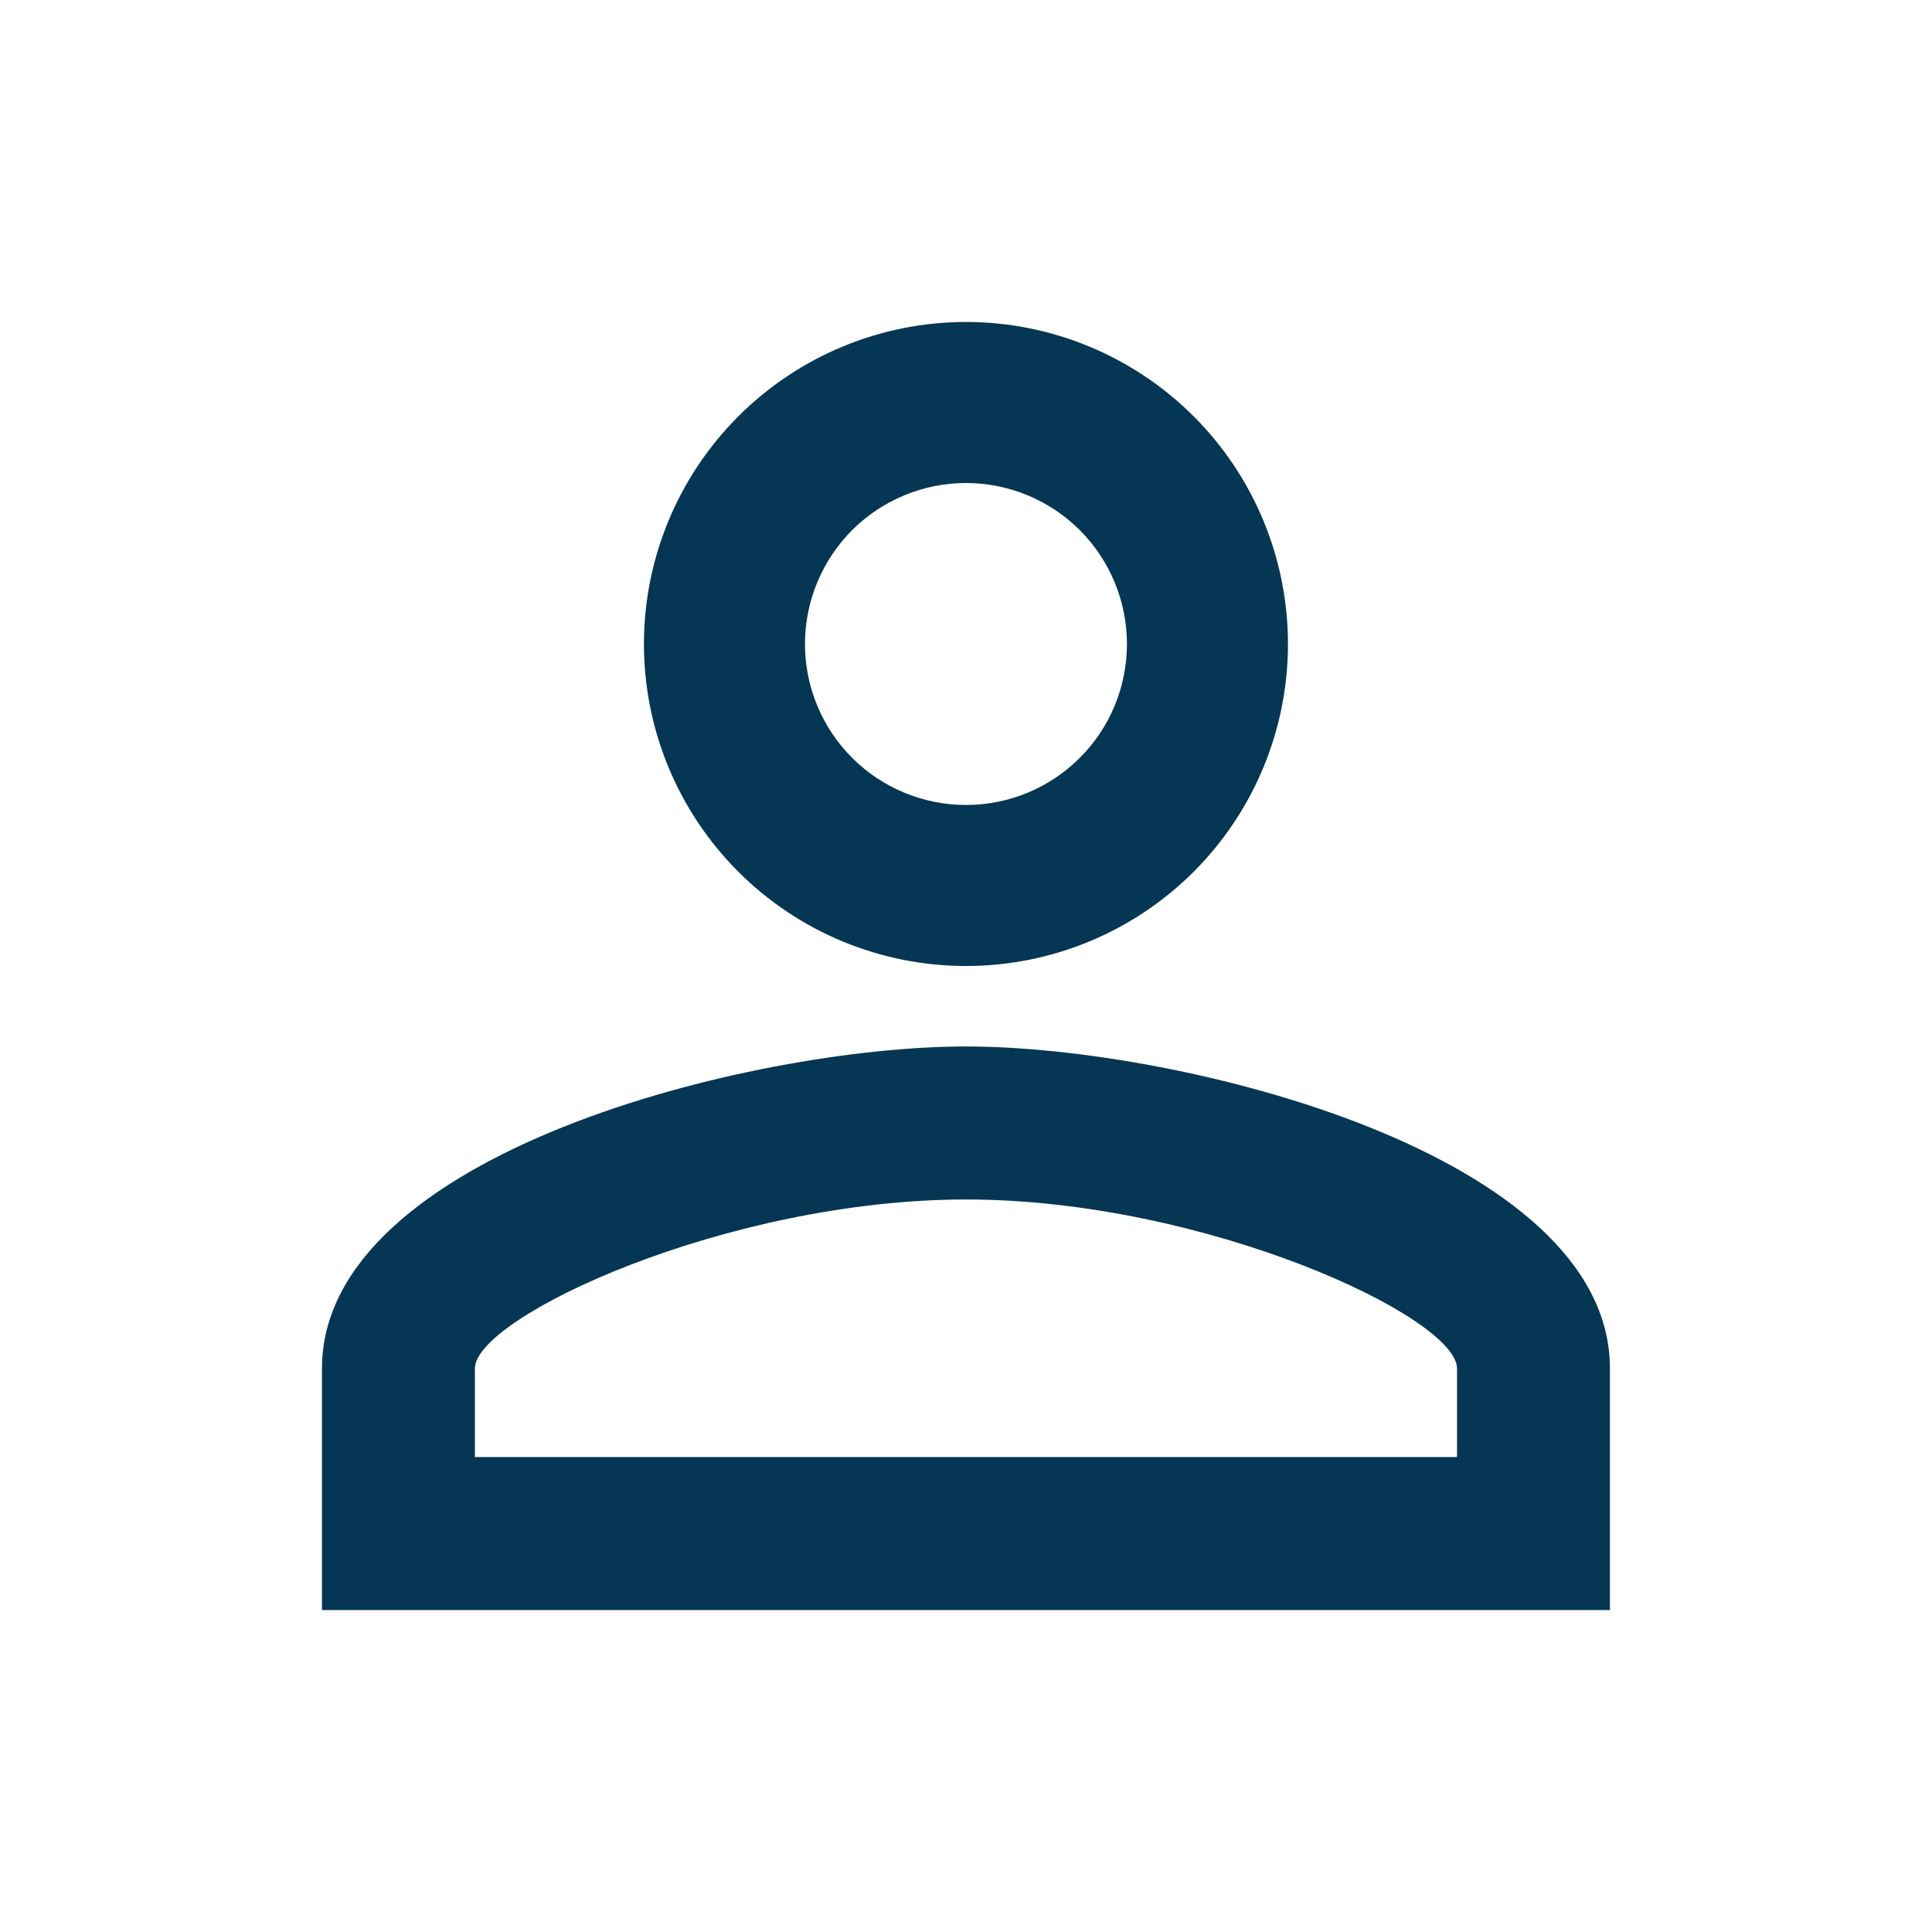 <svg width="20" height="20" viewBox="0 0 20 20" fill="none" xmlns="http://www.w3.org/2000/svg">
<path d="M10 3.333C10.884 3.333 11.732 3.685 12.357 4.31C12.982 4.935 13.333 5.783 13.333 6.667C13.333 7.551 12.982 8.399 12.357 9.024C11.732 9.649 10.884 10 10 10C9.116 10 8.268 9.649 7.643 9.024C7.018 8.399 6.666 7.551 6.666 6.667C6.666 5.783 7.018 4.935 7.643 4.31C8.268 3.685 9.116 3.333 10 3.333ZM10 5C9.558 5 9.134 5.176 8.821 5.488C8.509 5.801 8.333 6.225 8.333 6.667C8.333 7.109 8.509 7.533 8.821 7.845C9.134 8.158 9.558 8.333 10 8.333C10.442 8.333 10.866 8.158 11.178 7.845C11.491 7.533 11.666 7.109 11.666 6.667C11.666 6.225 11.491 5.801 11.178 5.488C10.866 5.176 10.442 5 10 5ZM10 10.833C12.225 10.833 16.666 11.942 16.666 14.167V16.667H3.333V14.167C3.333 11.942 7.775 10.833 10 10.833ZM10 12.417C7.525 12.417 4.916 13.633 4.916 14.167V15.083H15.083V14.167C15.083 13.633 12.475 12.417 10 12.417Z" fill="#053654"/>
</svg>
